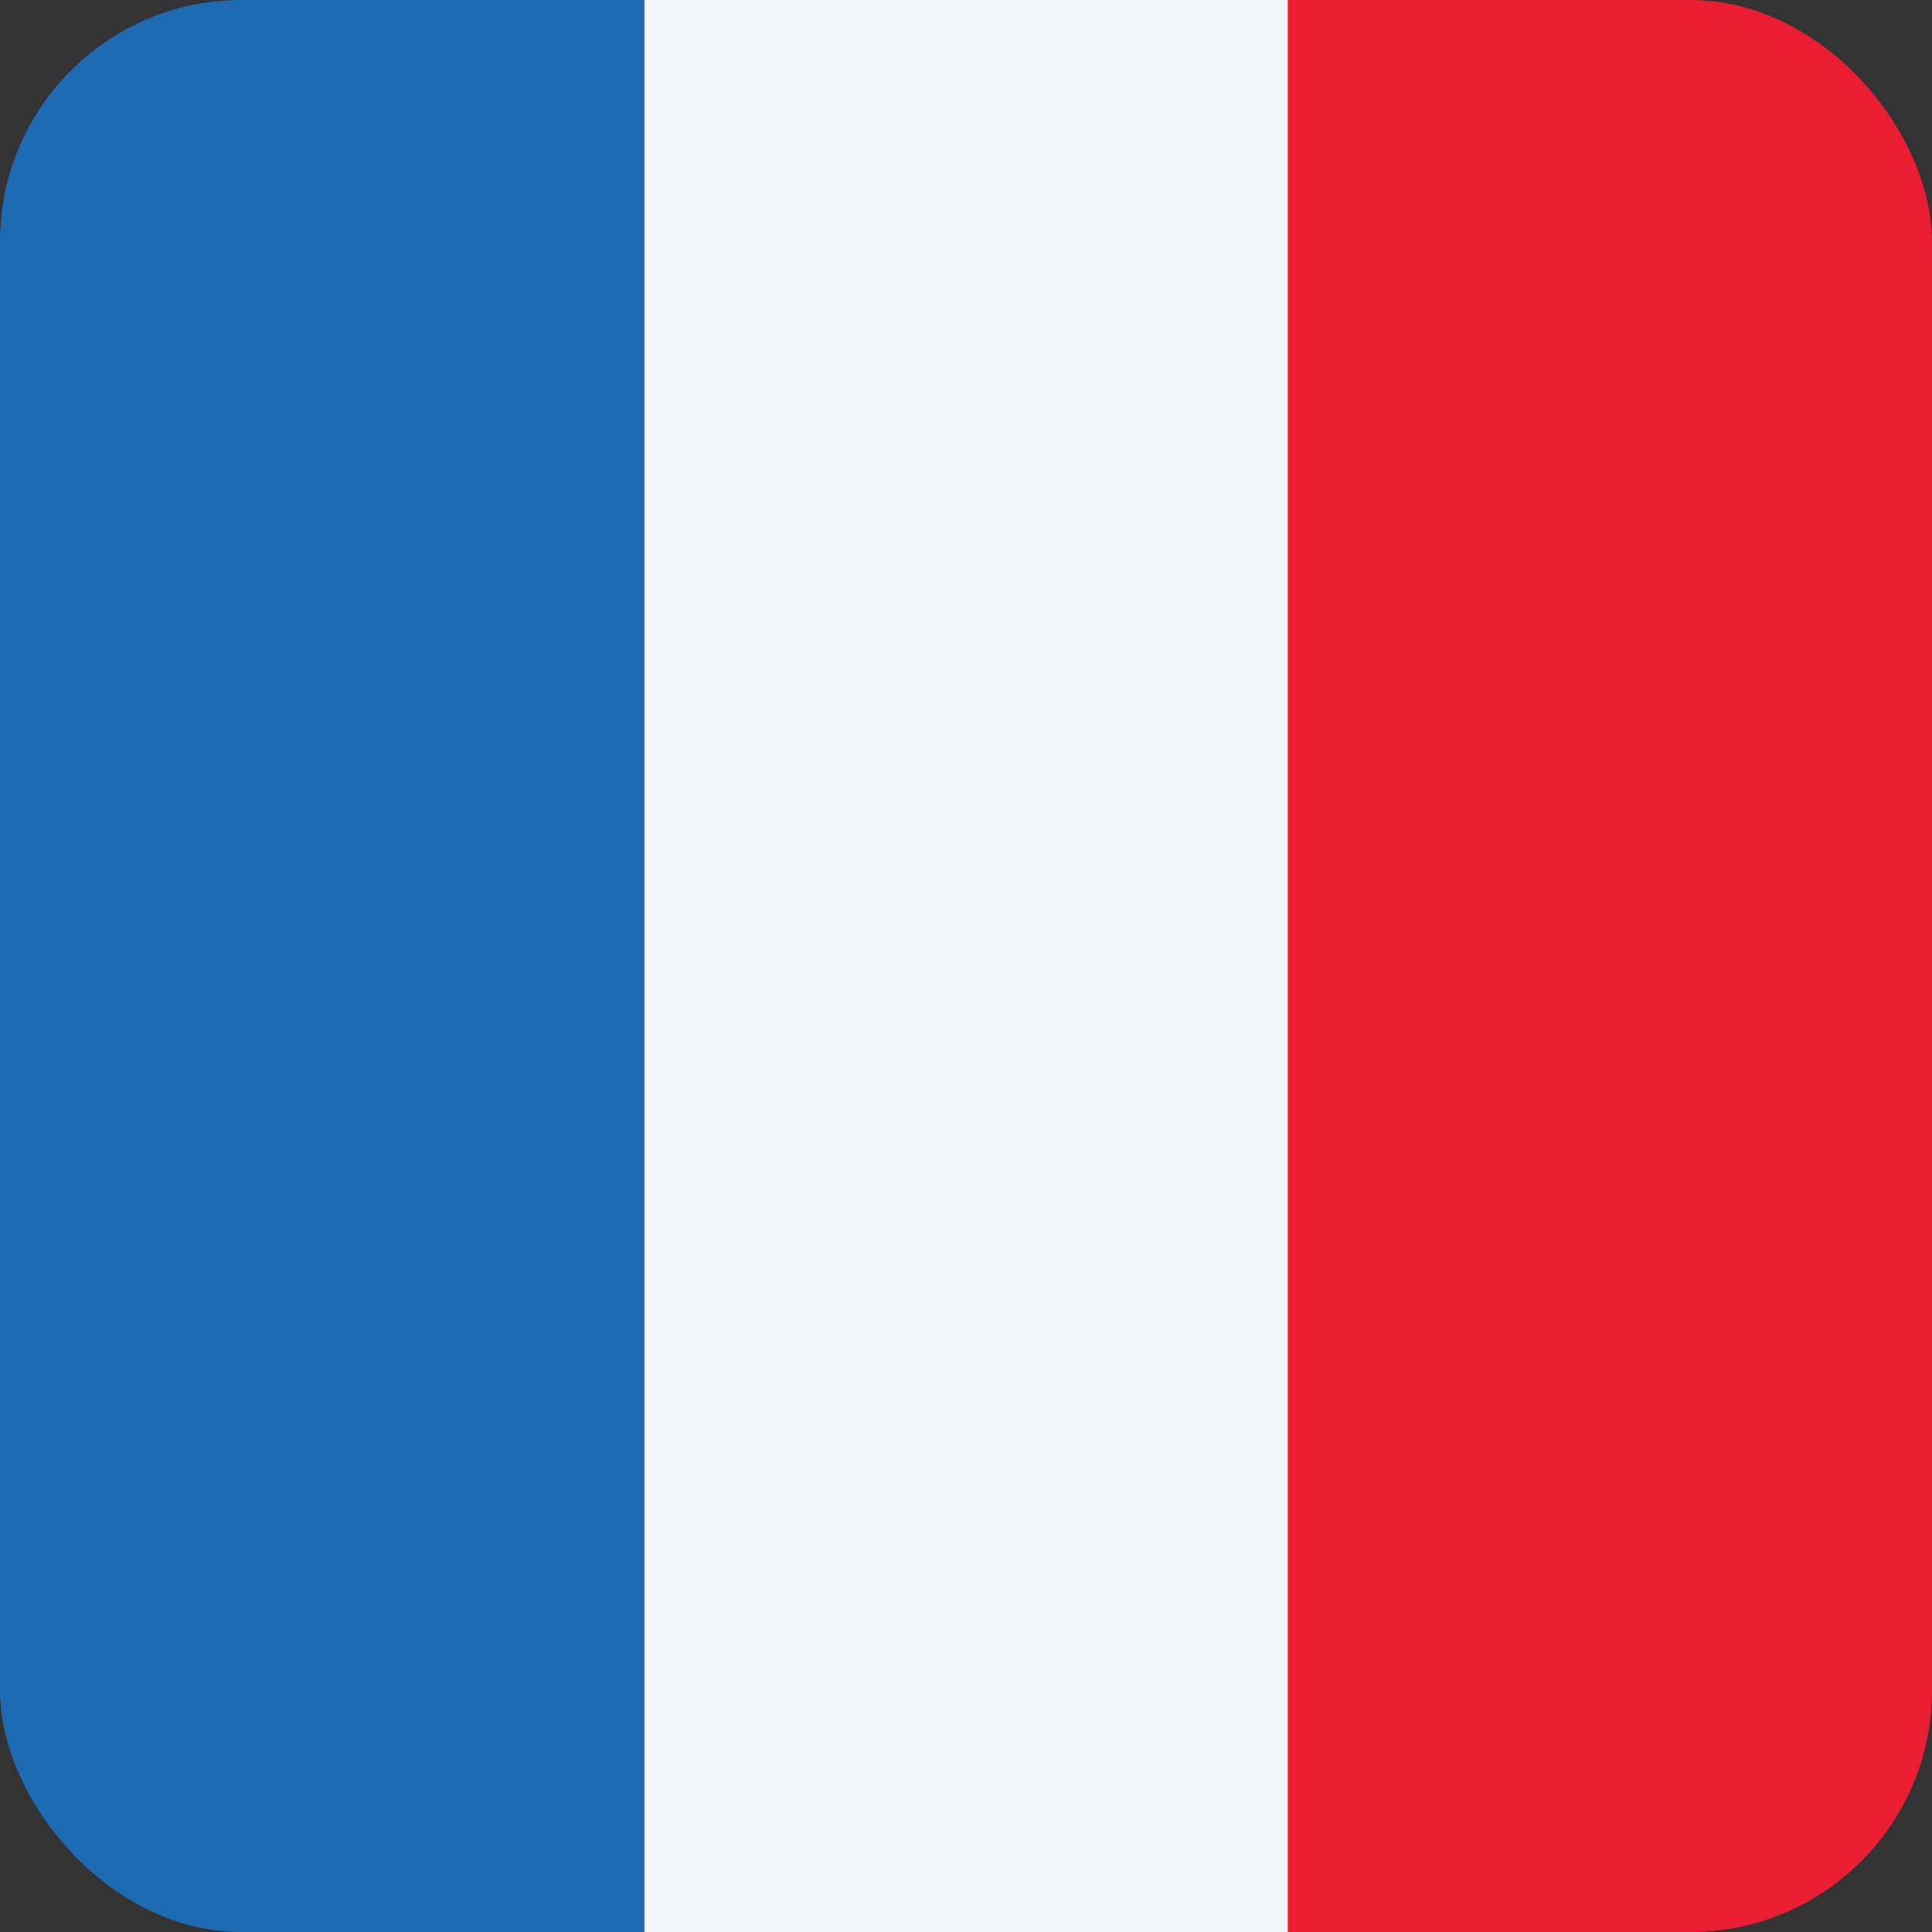 <?xml version="1.0" encoding="UTF-8"?>
<svg xmlns="http://www.w3.org/2000/svg" viewBox="0 0 32 32">
  <rect x="0" y="0" width="32" height="32" fill="#333333" stroke="none"/>
  <defs>
    <style>
      .flag-clip-mask {
        clip-path: url(#clippath);
      }
      .blue-flag-color {
        fill: #1e6ab3;
      }
      .red-flag-color {
        fill: #eb1d33;
      }
      .white-flag-color {
        fill: #f1f5f9;
      }
    </style>
    <clipPath id="clippath">
      <rect id="mask" width="32" height="32" rx="4" ry="4"/>
    </clipPath>
  </defs>
  <g id="fr-flag">
    <g class="flag-clip-mask">
      <rect class="white-flag-color" x="10.67" width="10.67" height="32"/>
      <rect class="red-flag-color" x="21.33" width="10.67" height="32"/>
      <rect class="blue-flag-color" width="10.67" height="32"/>
    </g>
  </g>
</svg>